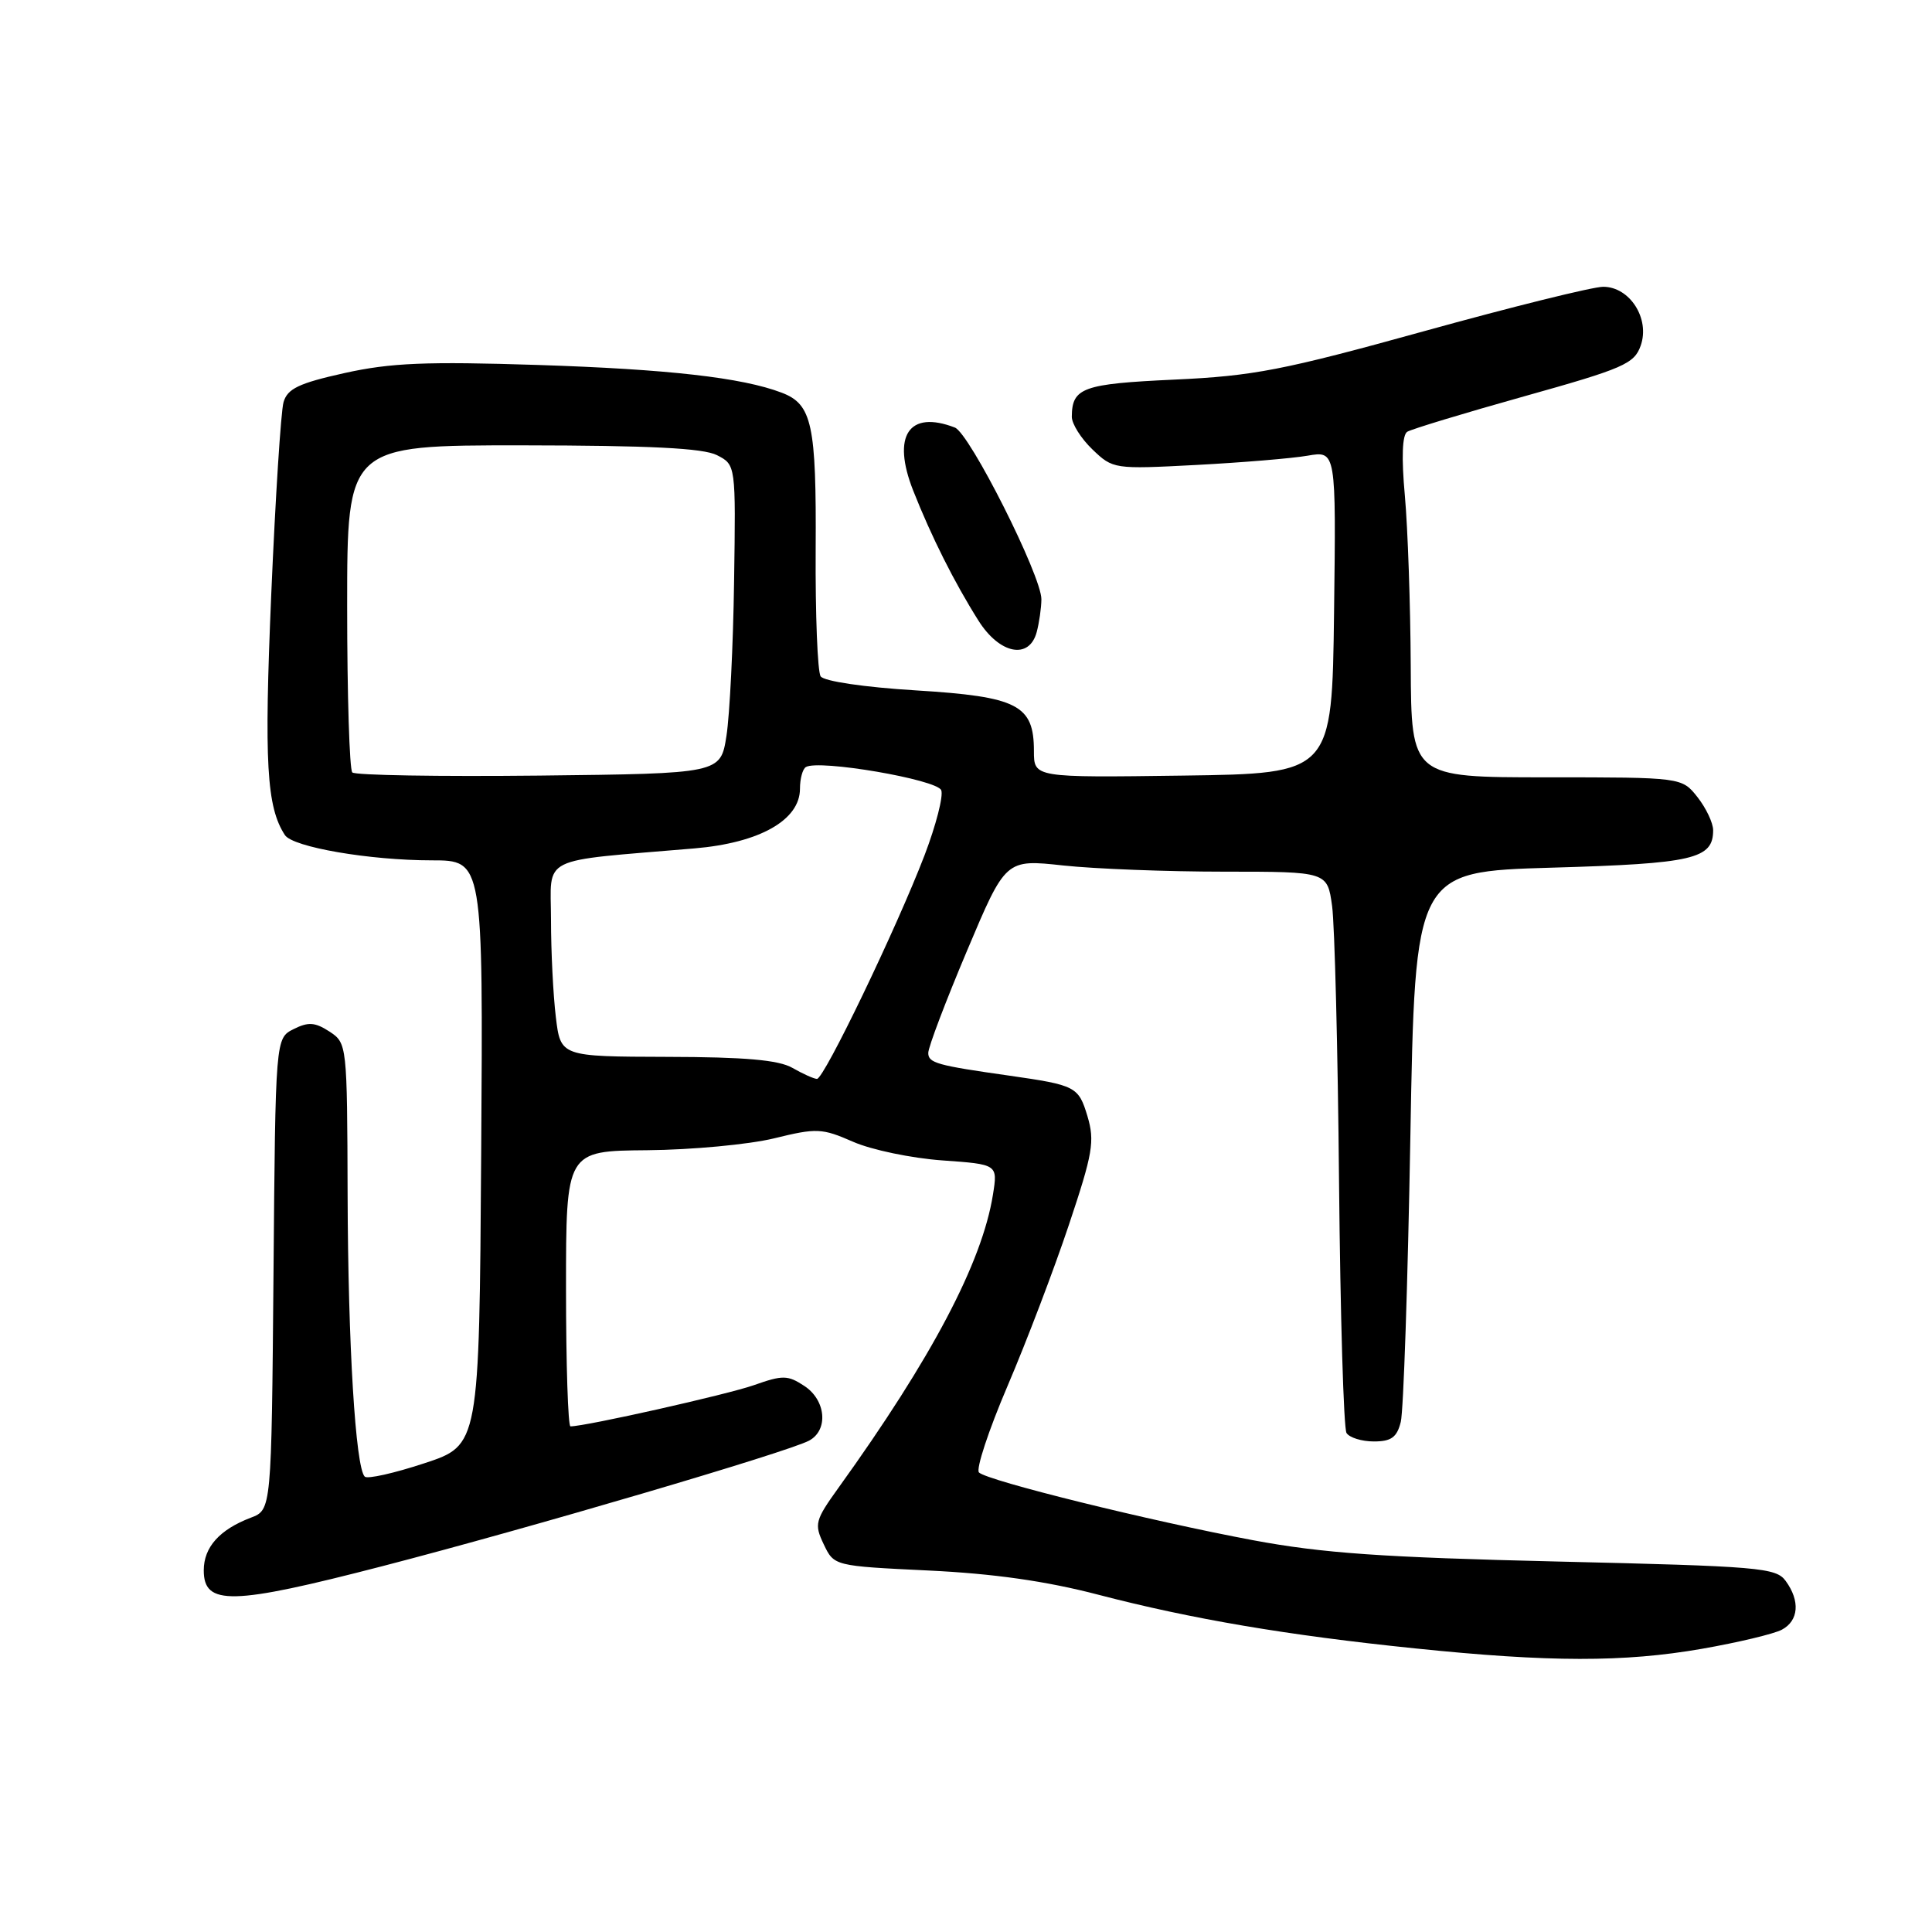 <?xml version="1.0" encoding="UTF-8" standalone="no"?>
<!DOCTYPE svg PUBLIC "-//W3C//DTD SVG 1.1//EN" "http://www.w3.org/Graphics/SVG/1.1/DTD/svg11.dtd" >
<svg xmlns="http://www.w3.org/2000/svg" xmlns:xlink="http://www.w3.org/1999/xlink" version="1.1" viewBox="0 0 256 256">
 <g >
 <path fill="currentColor"
d=" M 225.48 218.48 C 230.29 217.64 235.07 216.50 236.11 215.94 C 238.34 214.75 238.55 212.13 236.61 209.48 C 235.33 207.72 233.12 207.54 206.36 206.91 C 183.15 206.36 175.25 205.81 166.00 204.08 C 152.34 201.52 130.82 196.20 129.72 195.11 C 129.29 194.69 130.99 189.53 133.50 183.66 C 136.01 177.79 139.67 168.18 141.63 162.31 C 144.81 152.81 145.08 151.22 144.09 147.89 C 142.91 143.98 142.54 143.79 133.75 142.53 C 124.14 141.17 123.00 140.85 123.00 139.52 C 123.00 138.75 125.31 132.67 128.13 125.99 C 133.25 113.85 133.25 113.85 140.88 114.68 C 145.07 115.13 154.66 115.50 162.19 115.50 C 175.88 115.50 175.88 115.50 176.51 120.05 C 176.85 122.56 177.27 139.04 177.43 156.68 C 177.60 174.32 178.04 189.26 178.42 189.88 C 178.81 190.49 180.43 191.00 182.04 191.00 C 184.35 191.00 185.10 190.46 185.61 188.41 C 185.97 186.99 186.54 170.00 186.88 150.66 C 187.50 115.50 187.50 115.50 205.63 114.97 C 224.39 114.43 227.00 113.82 227.00 110.01 C 227.00 109.05 226.07 107.08 224.93 105.63 C 222.85 103.00 222.85 103.00 204.93 103.00 C 187.00 103.00 187.00 103.00 186.93 88.25 C 186.89 80.14 186.54 69.98 186.15 65.67 C 185.69 60.61 185.80 57.62 186.47 57.21 C 187.04 56.86 194.02 54.74 201.98 52.51 C 215.12 48.83 216.55 48.21 217.40 45.80 C 218.66 42.23 215.96 38.00 212.43 38.00 C 211.05 38.00 200.37 40.65 188.71 43.88 C 170.01 49.06 166.09 49.82 155.61 50.30 C 143.46 50.86 142.05 51.37 142.02 55.21 C 142.01 56.15 143.24 58.10 144.75 59.55 C 147.47 62.16 147.62 62.18 158.50 61.61 C 164.55 61.29 171.20 60.74 173.27 60.38 C 177.04 59.73 177.04 59.73 176.77 81.12 C 176.50 102.50 176.50 102.50 156.75 102.77 C 137.00 103.04 137.00 103.04 137.00 99.52 C 137.00 93.41 134.88 92.31 121.36 91.48 C 114.51 91.06 109.18 90.27 108.74 89.62 C 108.33 89.01 108.03 81.46 108.08 72.85 C 108.18 56.22 107.61 53.56 103.57 52.03 C 98.33 50.03 88.49 48.92 71.30 48.36 C 56.43 47.88 51.75 48.08 45.66 49.43 C 39.59 50.78 38.09 51.50 37.57 53.29 C 37.22 54.51 36.49 65.98 35.94 78.79 C 34.99 101.07 35.32 106.92 37.75 110.65 C 38.79 112.25 48.98 114.00 57.20 114.00 C 64.02 114.00 64.02 114.00 63.76 152.75 C 63.50 191.50 63.50 191.50 56.23 193.89 C 52.23 195.21 48.67 196.01 48.33 195.66 C 47.11 194.45 46.12 178.21 46.06 158.37 C 46.00 138.38 45.98 138.22 43.66 136.69 C 41.75 135.45 40.86 135.38 38.91 136.36 C 36.50 137.56 36.50 137.56 36.24 168.81 C 35.97 200.06 35.97 200.06 33.24 201.10 C 29.09 202.68 27.00 205.01 27.00 208.08 C 27.00 212.79 30.69 212.70 50.69 207.52 C 70.15 202.48 104.37 192.41 107.21 190.89 C 109.80 189.50 109.45 185.52 106.57 183.64 C 104.38 182.20 103.71 182.19 99.90 183.54 C 96.38 184.78 77.60 189.00 75.59 189.00 C 75.27 189.00 75.00 180.79 75.00 170.75 C 75.00 152.50 75.00 152.50 85.75 152.41 C 91.66 152.36 99.23 151.65 102.56 150.84 C 108.22 149.45 108.90 149.48 113.06 151.30 C 115.50 152.37 120.81 153.47 124.86 153.76 C 132.21 154.28 132.21 154.28 131.57 158.30 C 130.13 167.30 123.48 179.93 111.11 197.13 C 107.99 201.47 107.87 201.95 109.15 204.63 C 110.52 207.50 110.52 207.50 123.01 208.10 C 131.61 208.51 138.61 209.50 145.50 211.30 C 157.89 214.53 170.61 216.69 187.50 218.42 C 205.31 220.26 215.19 220.27 225.48 218.48 Z  M 137.37 83.75 C 137.70 82.51 137.98 80.56 137.99 79.41 C 138.01 76.32 128.48 57.40 126.52 56.65 C 120.42 54.30 118.14 57.74 121.00 65.00 C 123.41 71.10 126.44 77.15 129.66 82.25 C 132.46 86.68 136.38 87.45 137.37 83.75 Z  M 105.00 141.50 C 103.17 140.45 98.73 140.06 88.39 140.04 C 74.28 140.00 74.28 140.00 73.65 134.75 C 73.30 131.86 73.01 126.06 73.01 121.85 C 73.00 113.27 71.15 114.19 92.00 112.42 C 100.65 111.69 106.00 108.67 106.00 104.51 C 106.00 103.19 106.35 101.90 106.78 101.64 C 108.46 100.60 124.17 103.29 124.72 104.71 C 125.02 105.49 124.02 109.36 122.51 113.32 C 118.79 123.02 109.17 143.01 108.25 142.96 C 107.84 142.95 106.38 142.29 105.00 141.50 Z  M 46.68 102.35 C 46.31 101.97 46.00 92.07 46.00 80.33 C 46.00 59.00 46.00 59.00 69.25 59.01 C 86.13 59.03 93.18 59.38 95.00 60.31 C 97.50 61.59 97.50 61.59 97.27 77.04 C 97.15 85.54 96.69 94.75 96.26 97.50 C 95.48 102.50 95.48 102.50 71.42 102.77 C 58.19 102.91 47.06 102.73 46.68 102.35 Z "/>
</g>
</svg>